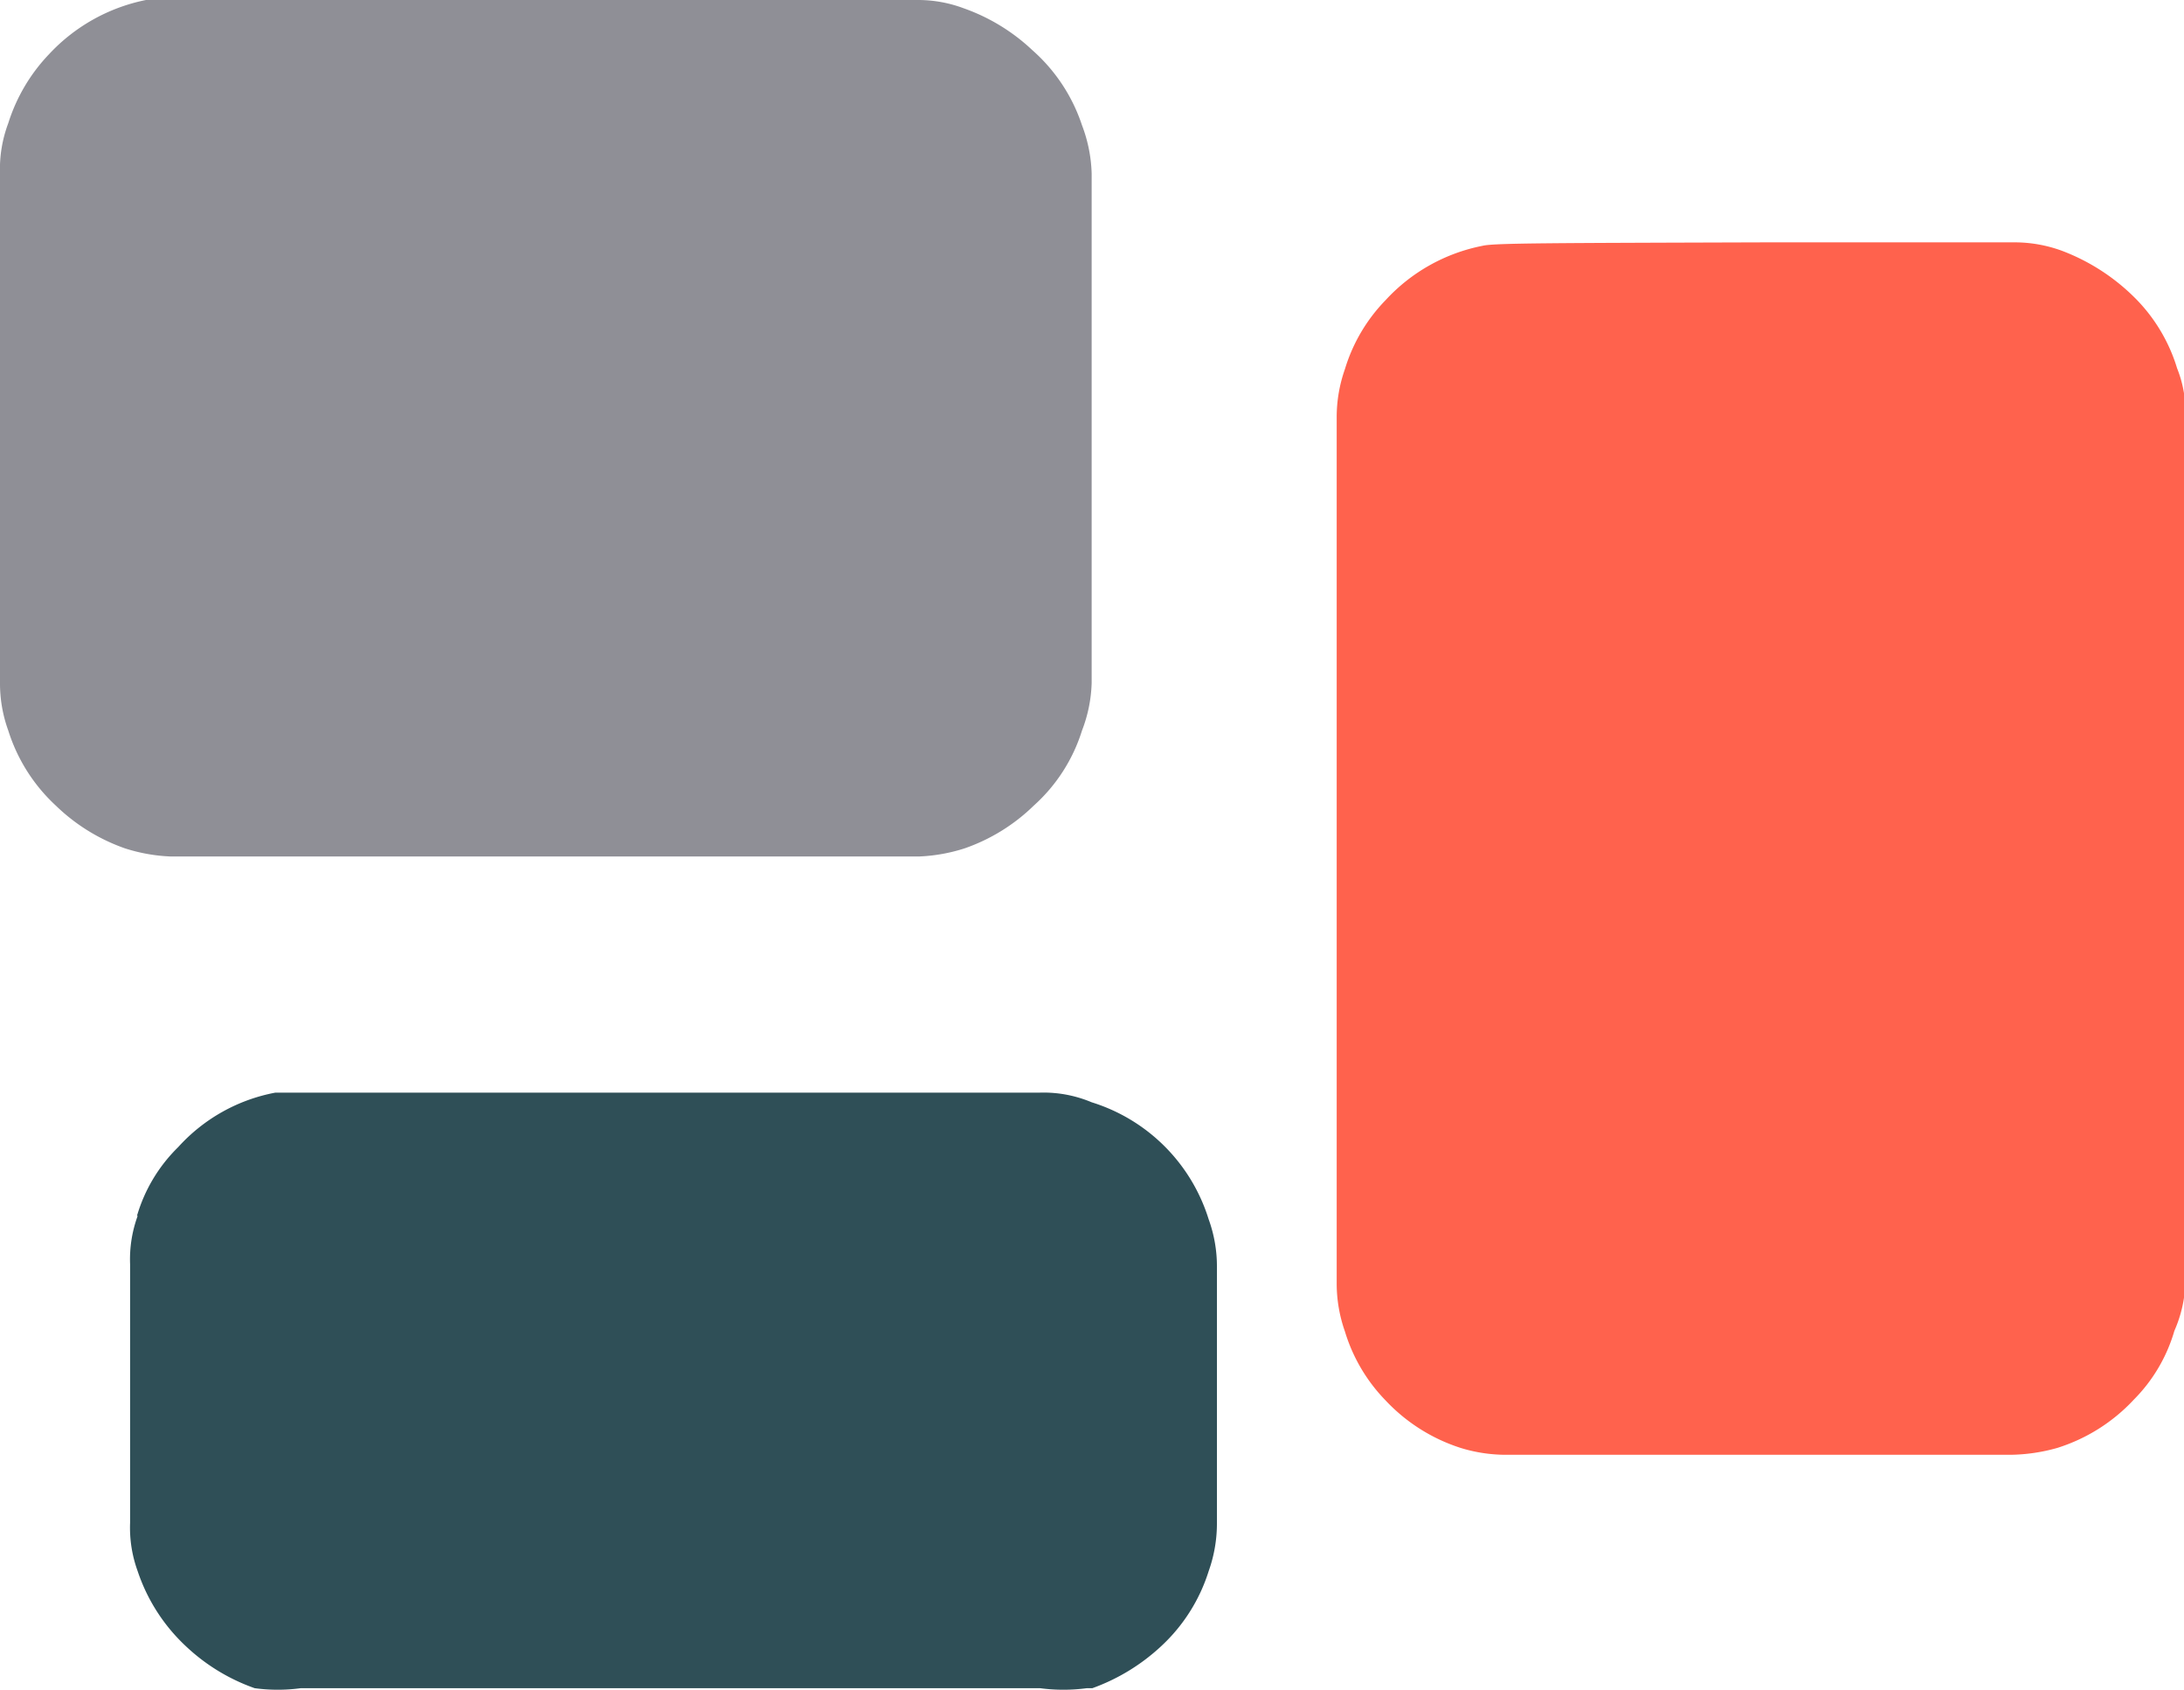 <svg xmlns="http://www.w3.org/2000/svg" viewBox="0 0 31.73 24.54"><defs><style>.cls-1{fill:#8f8f96;}.cls-2{fill:#ff624d;}.cls-3{fill:#2f4f57;}</style></defs><g id="Layer_2" data-name="Layer 2"><g id="Layer_1-2" data-name="Layer 1"><g id="Layer_2-2" data-name="Layer 2"><g id="Layer_1-2-2" data-name="Layer 1-2"><path class="cls-1" d="M2.12,0A2.63,2.63,0,0,0,.71.79a2.56,2.56,0,0,0-.59,1h0A1.89,1.89,0,0,0,0,2.52v7.4a2,2,0,0,0,.12.69h0A2.51,2.51,0,0,0,.81,11.7a2.75,2.75,0,0,0,1,.62h0a2.48,2.48,0,0,0,.67.12H13.35a2.48,2.48,0,0,0,.67-.12h0a2.71,2.71,0,0,0,1-.62,2.44,2.44,0,0,0,.7-1.09h0a2.07,2.07,0,0,0,.14-.69V2.52a2.13,2.13,0,0,0-.14-.7h0A2.5,2.5,0,0,0,15,.73a2.82,2.82,0,0,0-1-.61h0A1.89,1.89,0,0,0,13.35,0H2.12Z"/><path class="cls-2" d="M21.54,3.57a2.59,2.59,0,0,0-1.41.79,2.45,2.45,0,0,0-.59,1h0a2.1,2.1,0,0,0-.12.7V18.64a2.1,2.1,0,0,0,.12.7h0a2.45,2.45,0,0,0,.59,1,2.57,2.57,0,0,0,1.09.69h0a2.24,2.24,0,0,0,.68.1h7.31a2.6,2.6,0,0,0,.68-.1h0A2.57,2.57,0,0,0,31,20.33a2.34,2.34,0,0,0,.59-1h0a1.88,1.88,0,0,0,.16-.7V6.05a1.7,1.7,0,0,0-.12-.7h0a2.45,2.45,0,0,0-.59-1,3,3,0,0,0-1.09-.71h0a2,2,0,0,0-.68-.12H25.68C22.51,3.53,21.7,3.53,21.54,3.57Z"/><path class="cls-3" d="M4,15.87a2.53,2.53,0,0,0-1.41.79,2.3,2.3,0,0,0-.6,1H2a1.84,1.84,0,0,0-.11.7v3.76a1.84,1.84,0,0,0,.11.7H2a2.63,2.63,0,0,0,.7,1.09,2.82,2.82,0,0,0,1,.61h0a2.51,2.51,0,0,0,.67,0H15.11a2.58,2.58,0,0,0,.68,0h.08a2.91,2.91,0,0,0,1-.61,2.51,2.51,0,0,0,.69-1.09h0a2.06,2.06,0,0,0,.12-.7V18.4a2,2,0,0,0-.12-.69h0a2.58,2.58,0,0,0-1.7-1.7h0a1.8,1.8,0,0,0-.76-.14H4Z"/></g></g></g></g></svg>